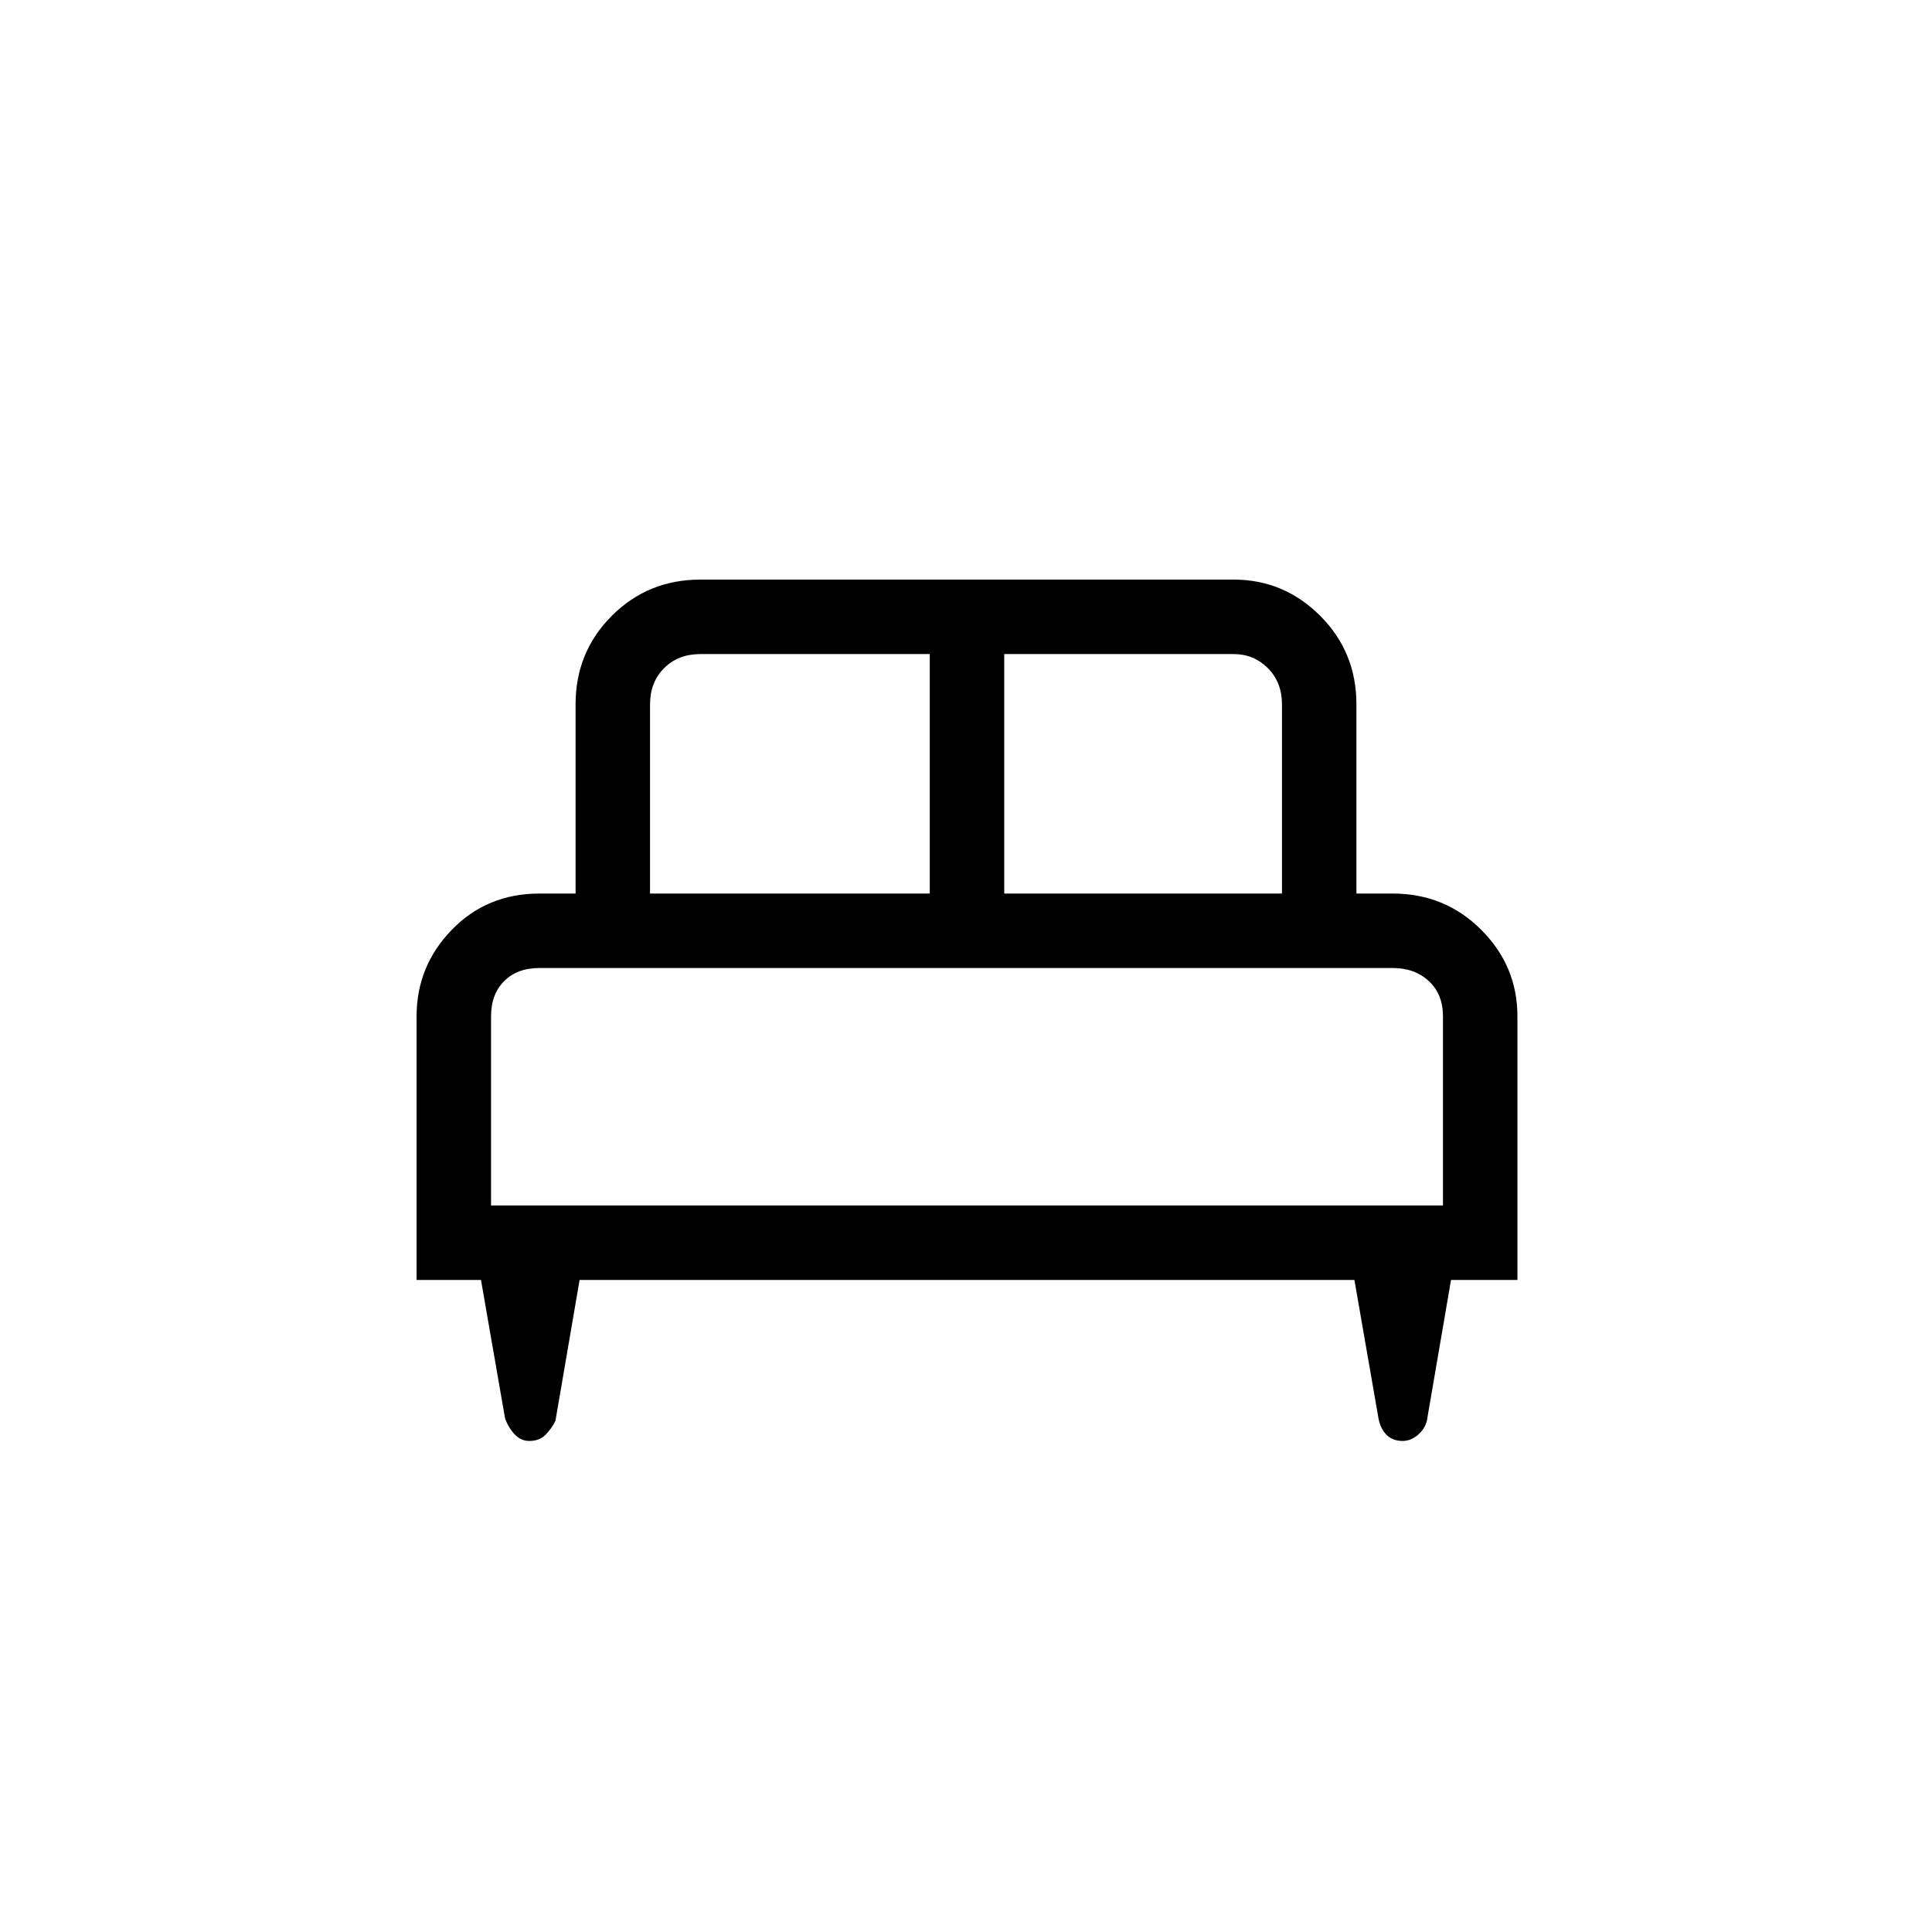 <svg xmlns="http://www.w3.org/2000/svg" height="24" width="24"><path d="M5.175 15.9V12.625Q5.175 12 5.613 11.55Q6.05 11.1 6.7 11.1H7.15V8.75Q7.15 8.1 7.6 7.65Q8.05 7.2 8.7 7.2H15.325Q15.95 7.2 16.4 7.65Q16.85 8.1 16.85 8.75V11.1H17.3Q17.95 11.1 18.4 11.55Q18.85 12 18.85 12.625V15.9H18.025L17.725 17.65Q17.7 17.75 17.613 17.825Q17.525 17.9 17.425 17.9Q17.3 17.9 17.225 17.825Q17.15 17.75 17.125 17.625L16.825 15.9H7.2L6.9 17.65Q6.85 17.75 6.775 17.825Q6.7 17.9 6.575 17.9Q6.475 17.9 6.4 17.825Q6.325 17.75 6.275 17.625L5.975 15.9ZM12.475 11.1H15.925V8.75Q15.925 8.475 15.75 8.3Q15.575 8.125 15.325 8.125H12.475ZM8.075 11.1H11.55V8.125H8.7Q8.425 8.125 8.25 8.3Q8.075 8.475 8.075 8.75ZM6.1 14.975H17.925V12.625Q17.925 12.35 17.75 12.188Q17.575 12.025 17.3 12.025H6.7Q6.425 12.025 6.263 12.188Q6.1 12.35 6.1 12.625ZM17.925 14.975H6.1Q6.1 14.975 6.263 14.975Q6.425 14.975 6.7 14.975H17.3Q17.575 14.975 17.75 14.975Q17.925 14.975 17.925 14.975Z"/></svg>